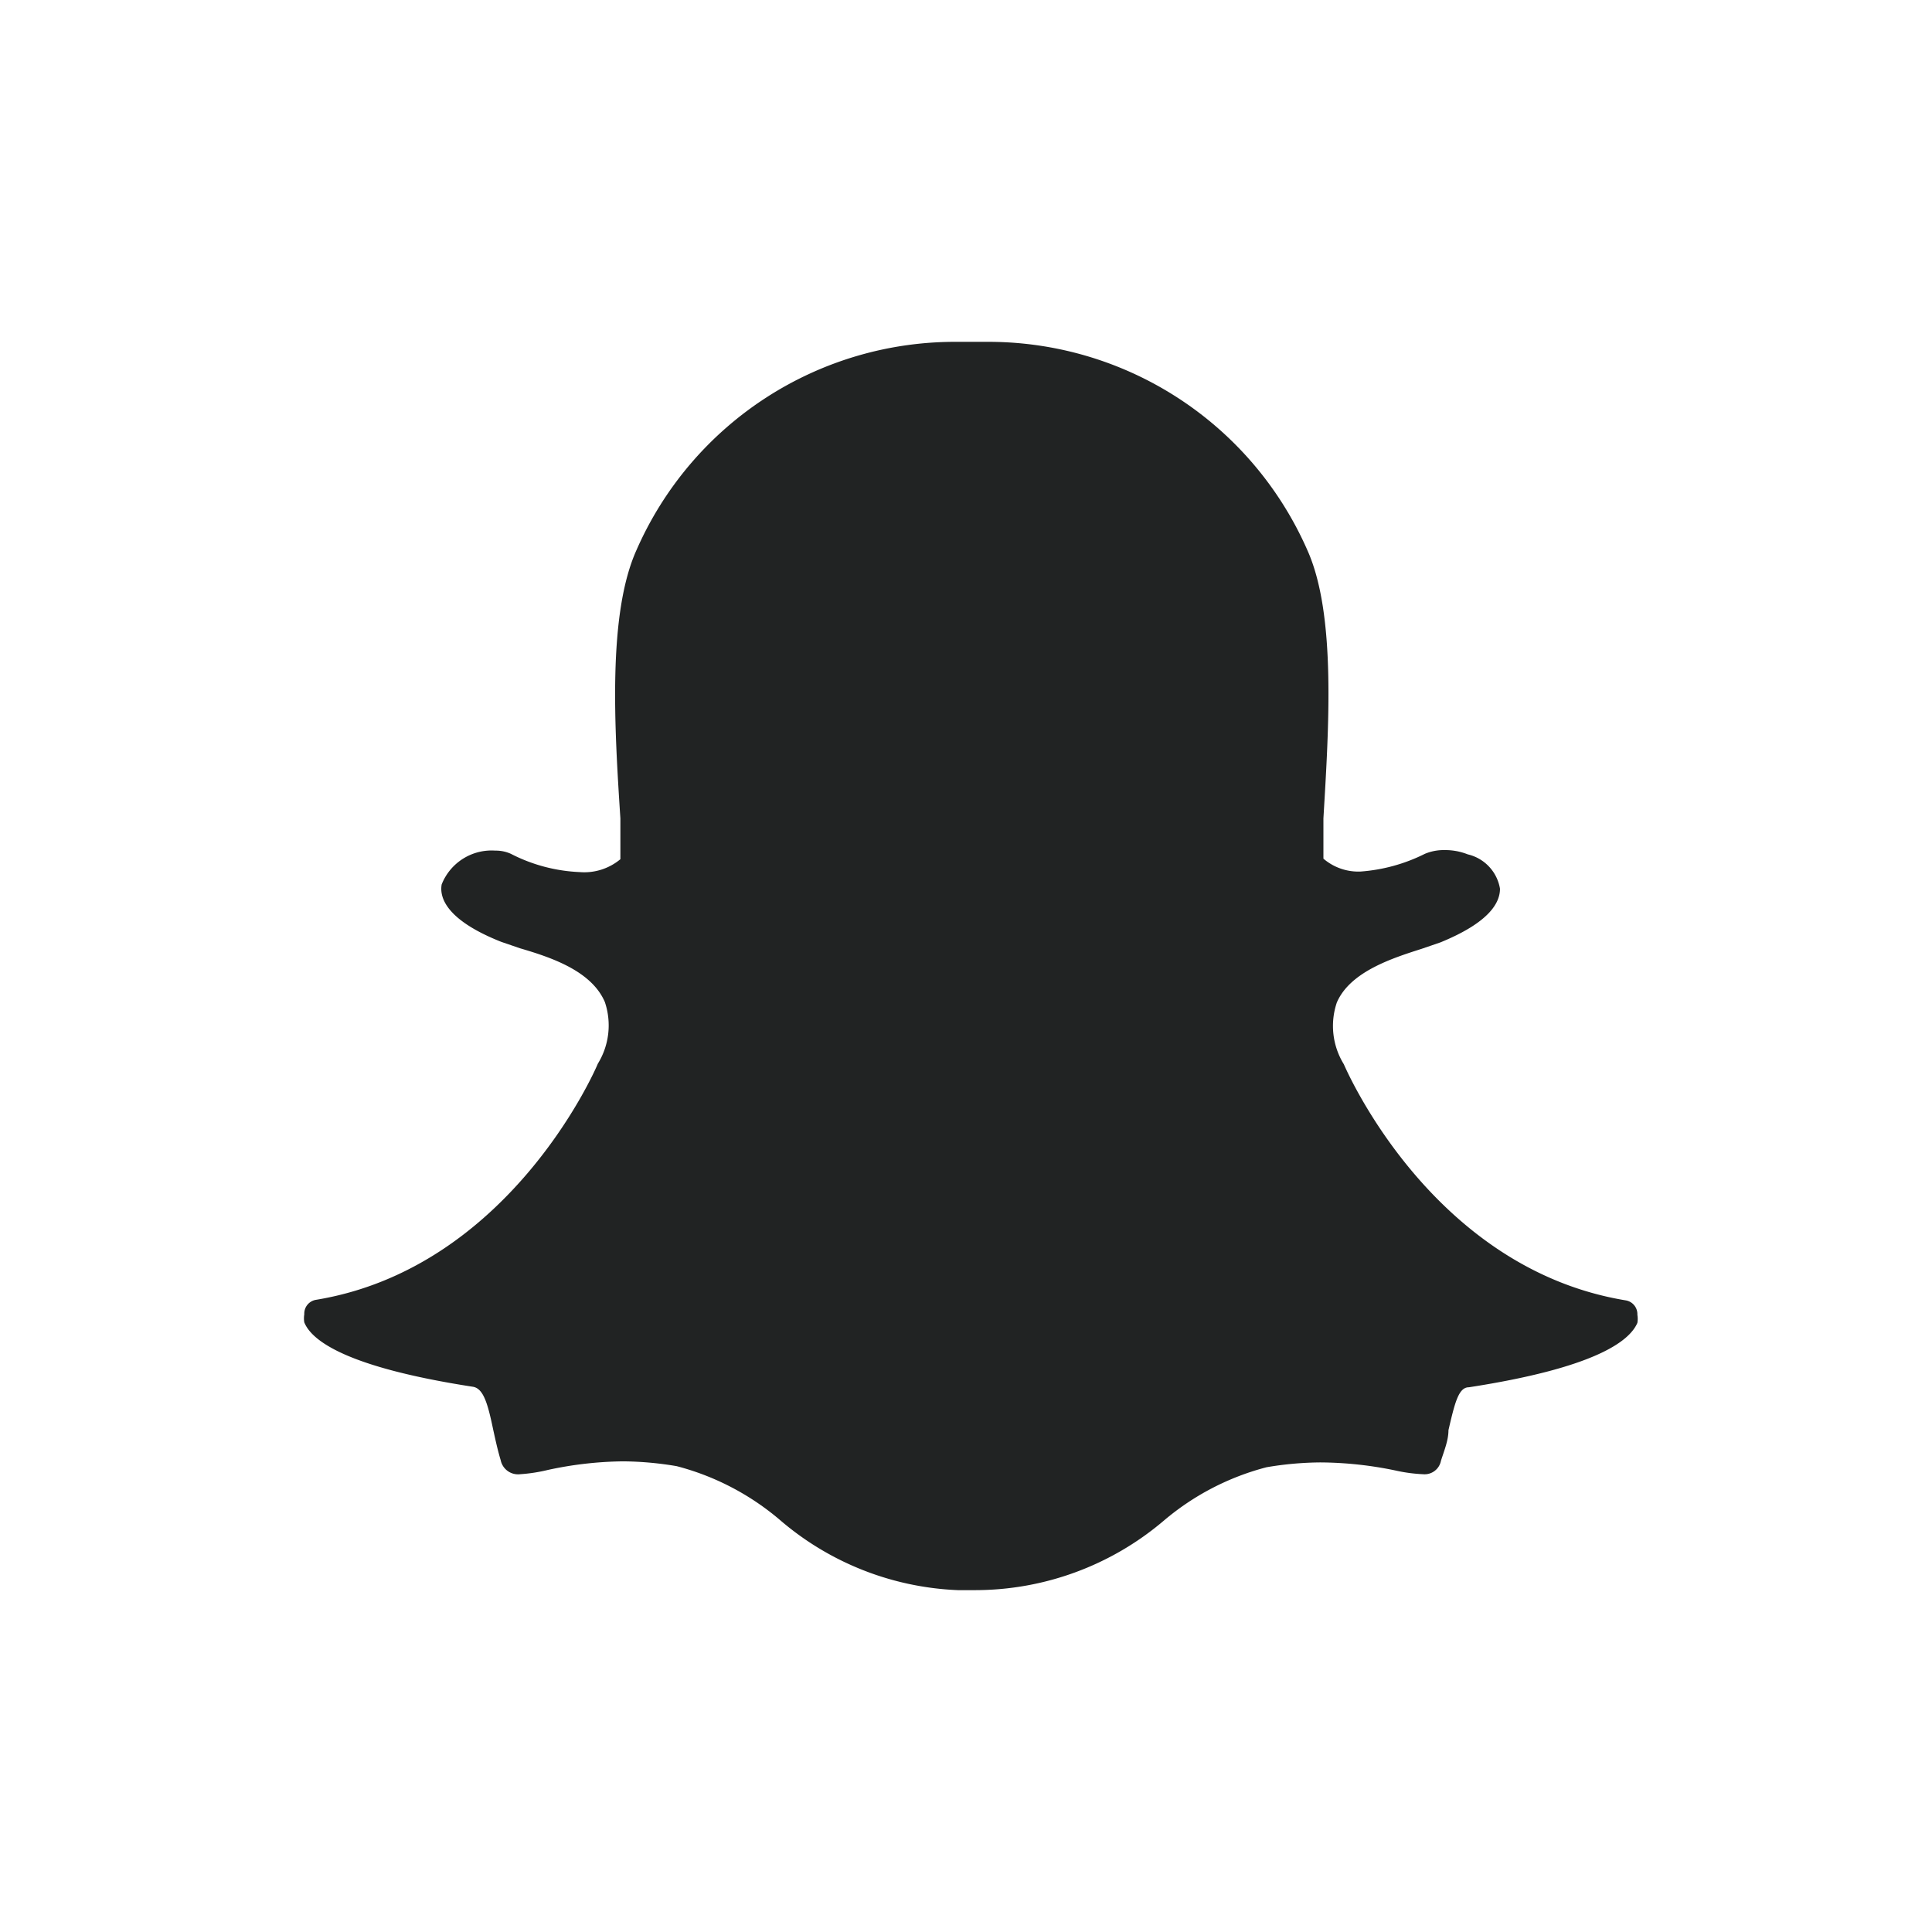<svg id="Icons" xmlns="http://www.w3.org/2000/svg" width="36" height="36" viewBox="0 0 36 36">
  <defs>
    <style>
      .cls-1 {
        fill: #212323;
      }
    </style>
  </defs>
  <title>Artboard 1</title>
  <path class="cls-1" d="M18.16,29.63h-.31a5.42,5.42,0,0,1-3.32-1.31,4.85,4.85,0,0,0-1.92-1,6.21,6.21,0,0,0-1-.09,6.91,6.91,0,0,0-1.4.16,3.06,3.06,0,0,1-.52.08.33.33,0,0,1-.36-.26c-.06-.2-.1-.39-.14-.57-.1-.48-.18-.77-.38-.8-2.33-.36-3-.85-3.14-1.2a.45.45,0,0,1,0-.15.26.26,0,0,1,.22-.27c3.58-.59,5.19-4.25,5.25-4.4h0a1.36,1.36,0,0,0,.13-1.15c-.25-.58-1-.83-1.58-1l-.35-.12c-1.06-.42-1.15-.85-1.11-1.07a1,1,0,0,1,1-.63.68.68,0,0,1,.29.06,3.08,3.08,0,0,0,1.28.34,1.05,1.05,0,0,0,.76-.24c0-.24,0-.5,0-.76-.11-1.69-.24-3.8.3-5a6.48,6.48,0,0,1,6-3.88h.5a6.49,6.49,0,0,1,6,3.88c.54,1.2.4,3.31.3,5v.07c0,.24,0,.46,0,.68a1,1,0,0,0,.69.24h0a3.19,3.19,0,0,0,1.2-.33.91.91,0,0,1,.37-.07,1.14,1.14,0,0,1,.43.08h0a.79.79,0,0,1,.6.64c0,.25-.18.62-1.11,1l-.35.12c-.53.17-1.33.42-1.58,1a1.36,1.36,0,0,0,.13,1.15h0c.07.16,1.67,3.81,5.25,4.4a.26.26,0,0,1,.22.27.44.44,0,0,1,0,.15c-.15.35-.81.84-3.14,1.2-.19,0-.26.28-.38.8,0,.19-.08.38-.14.57a.31.31,0,0,1-.33.25h0a2.92,2.92,0,0,1-.52-.07,7,7,0,0,0-1.4-.15,6.22,6.22,0,0,0-1,.09,4.84,4.84,0,0,0-1.92,1A5.43,5.43,0,0,1,18.16,29.63Z"/>
</svg>
